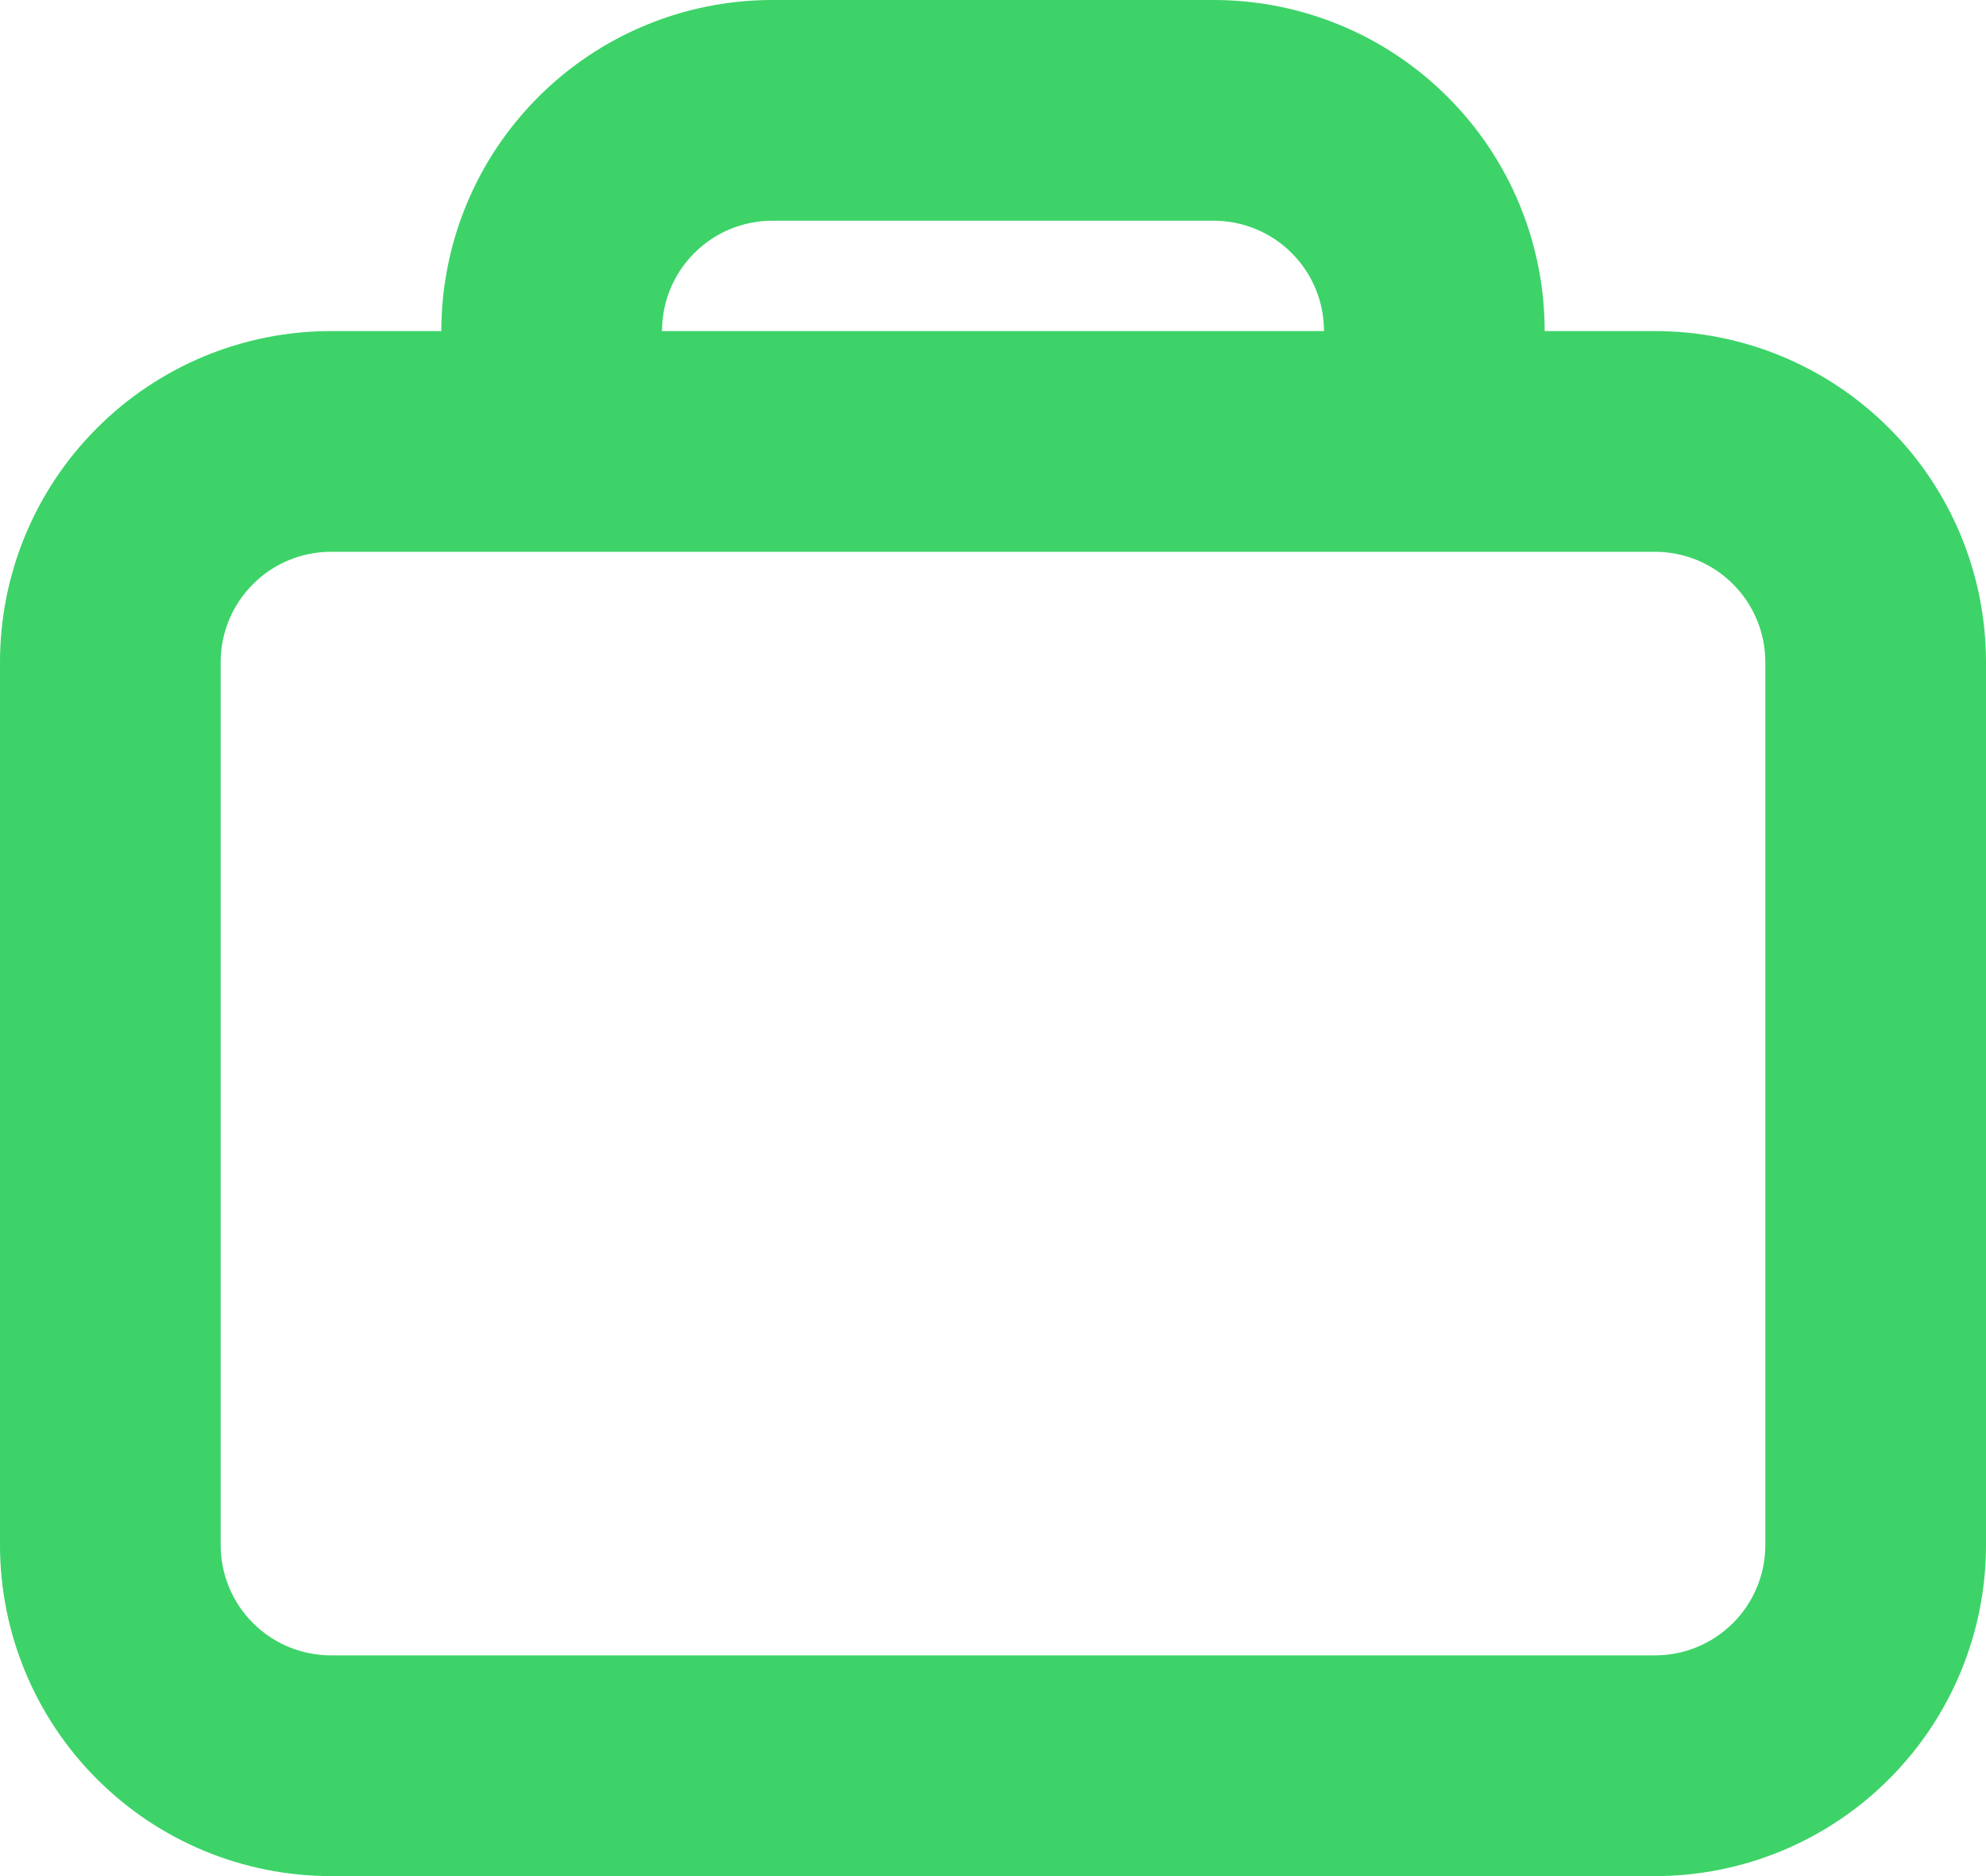 <svg width="18" height="17" viewBox="0 0 18 17" fill="none" xmlns="http://www.w3.org/2000/svg">
<path fill-rule="evenodd" clip-rule="evenodd" d="M14 3C14 2.204 13.684 1.441 13.121 0.879C12.559 0.316 11.796 0 11 0H7C6.204 0 5.441 0.316 4.879 0.879C4.316 1.441 4 2.204 4 3H3C2.204 3 1.441 3.316 0.879 3.879C0.316 4.441 0 5.204 0 6V14C0 14.796 0.316 15.559 0.879 16.121C1.441 16.684 2.204 17 3 17H15C15.796 17 16.559 16.684 17.121 16.121C17.684 15.559 18 14.796 18 14V6C18 5.204 17.684 4.441 17.121 3.879C16.559 3.316 15.796 3 15 3H14ZM11 2H7C6.735 2 6.48 2.105 6.293 2.293C6.105 2.48 6 2.735 6 3H12C12 2.735 11.895 2.48 11.707 2.293C11.52 2.105 11.265 2 11 2ZM3 5H15C15.265 5 15.52 5.105 15.707 5.293C15.895 5.48 16 5.735 16 6V14C16 14.265 15.895 14.52 15.707 14.707C15.52 14.895 15.265 15 15 15H3C2.735 15 2.48 14.895 2.293 14.707C2.105 14.52 2 14.265 2 14V6C2 5.735 2.105 5.48 2.293 5.293C2.48 5.105 2.735 5 3 5Z" fill="#3DD368"/>
</svg>
